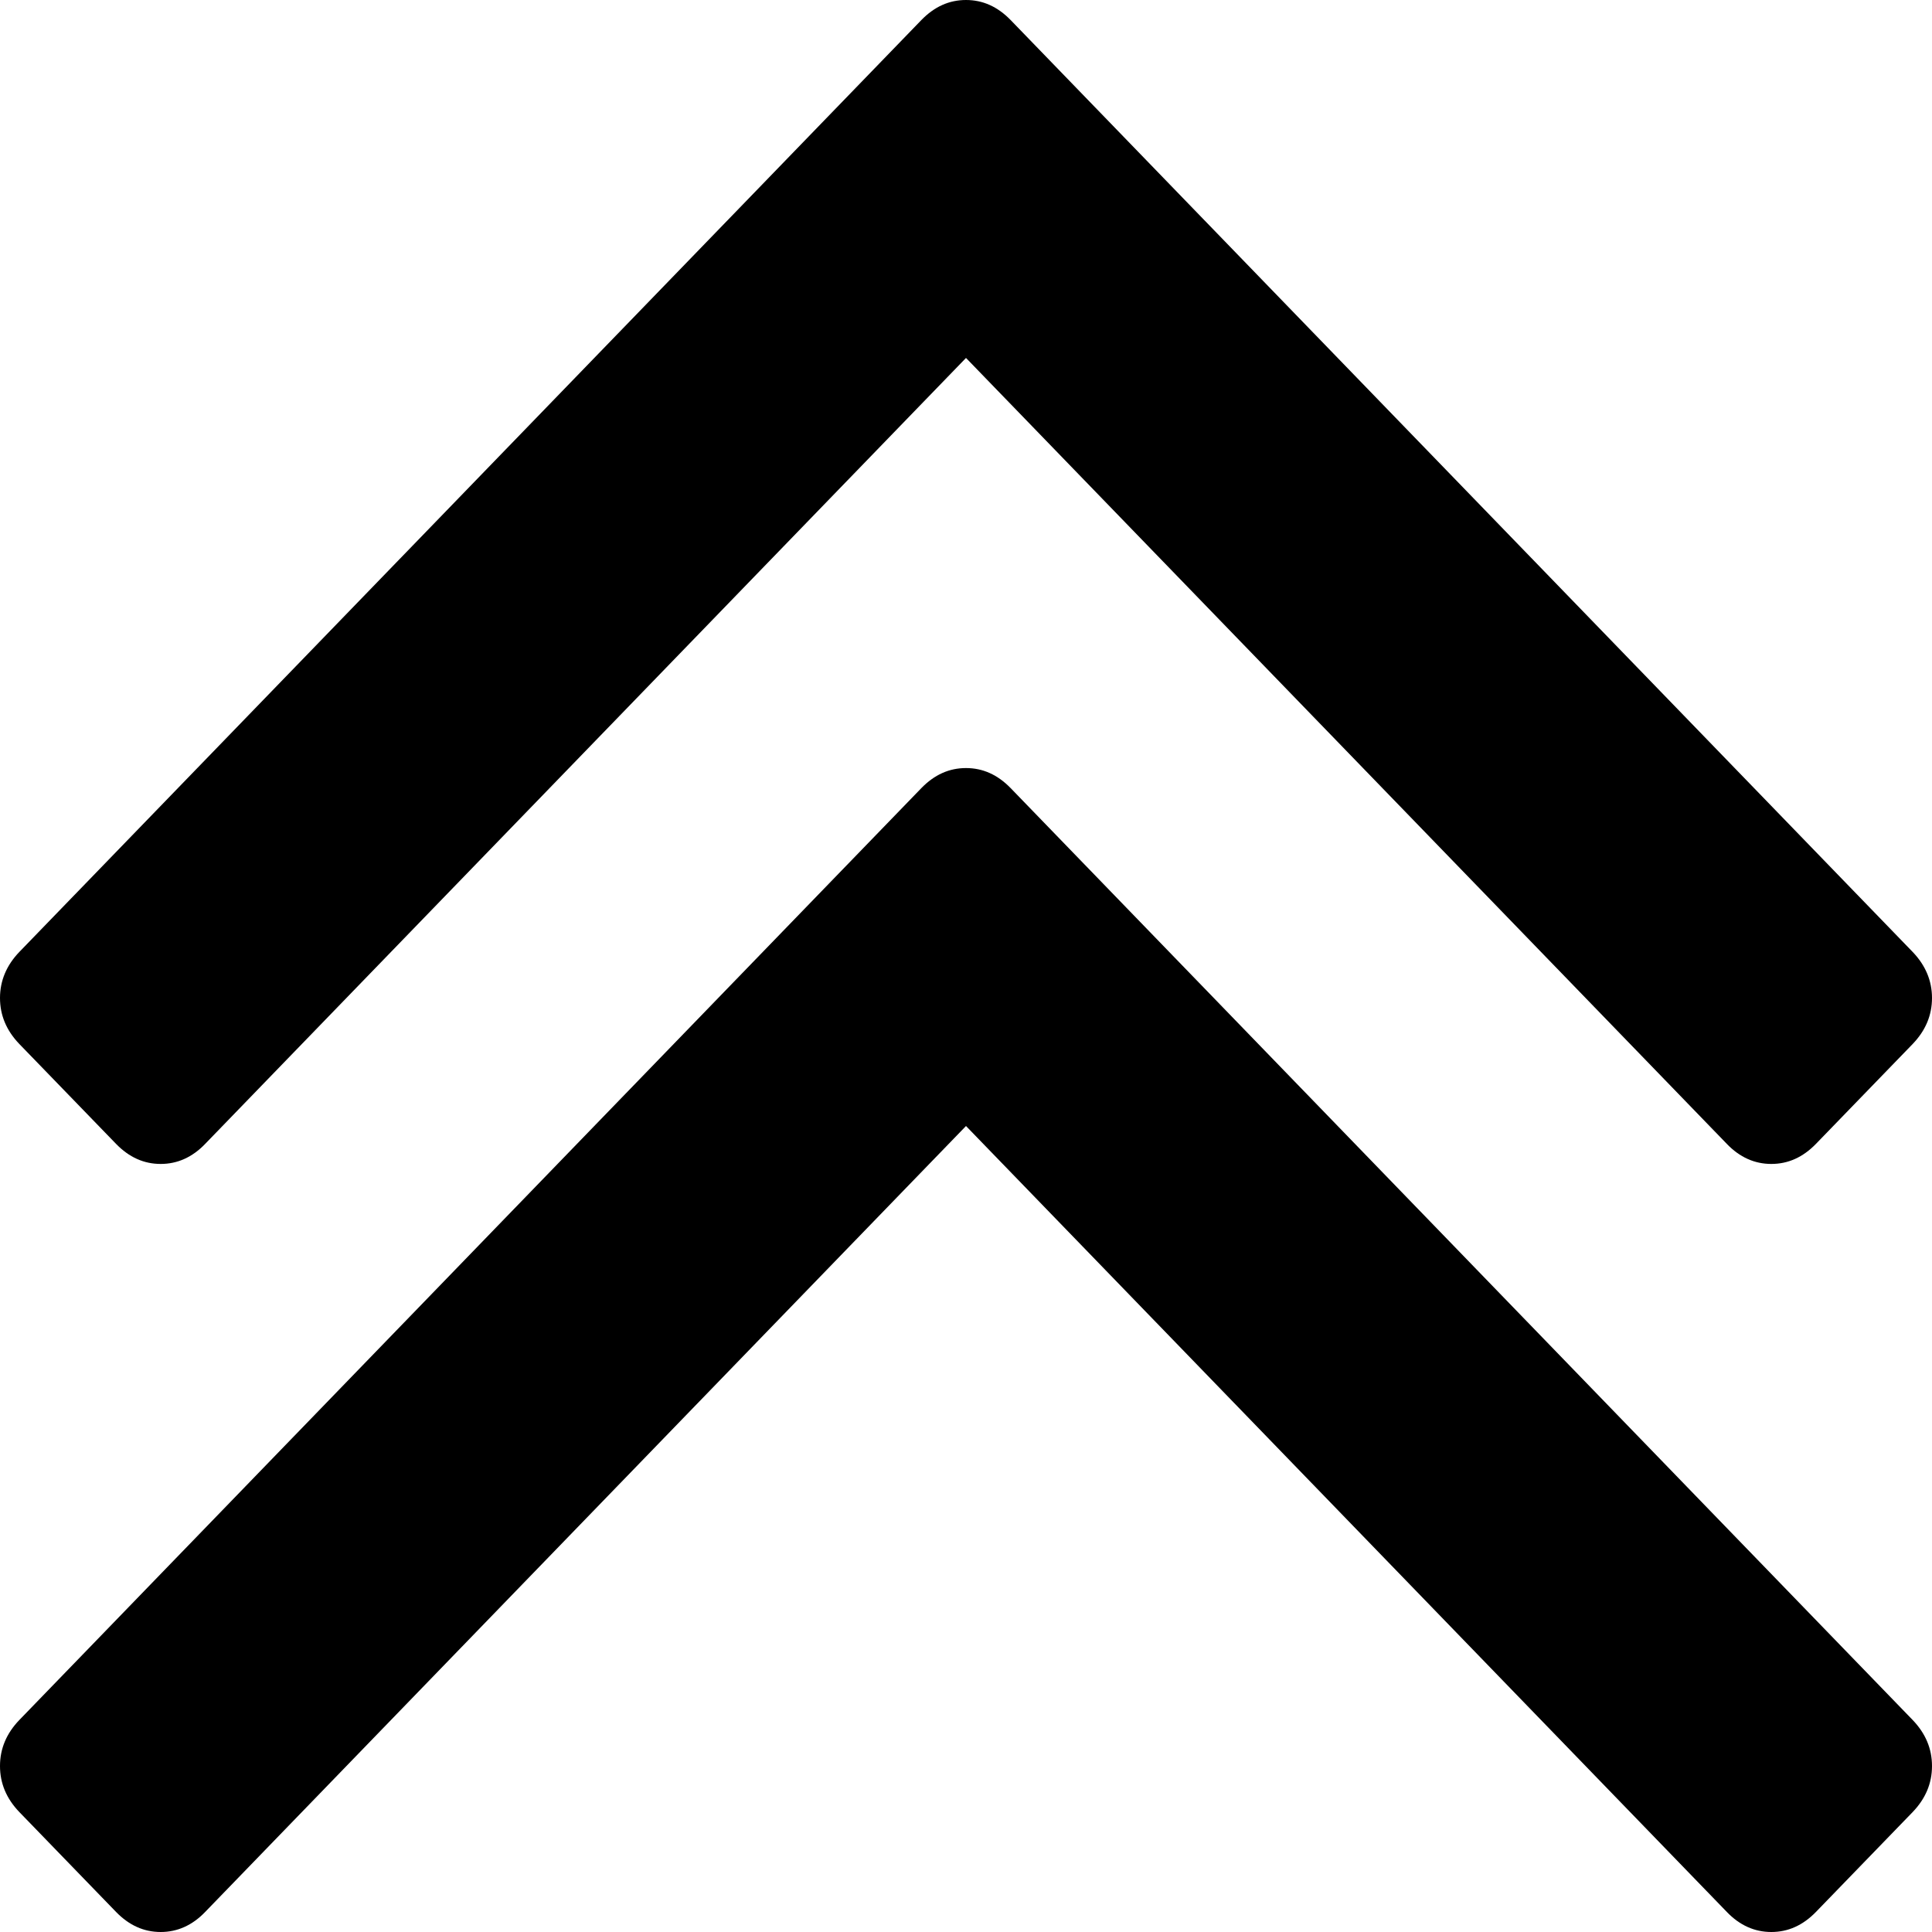 ﻿<?xml version="1.0" encoding="utf-8"?>
<svg version="1.1" xmlns:xlink="http://www.w3.org/1999/xlink" width="11px" height="11px" xmlns="http://www.w3.org/2000/svg">
  <g transform="matrix(1 0 0 1 -23 -62 )">
    <path d="M 10.89 9.793  C 10.963 9.869  11 9.956  11 10.055  C 11 10.154  10.963 10.241  10.89 10.317  L 10.339 10.886  C 10.265 10.962  10.181 11  10.085 11  C 9.99 11  9.905 10.962  9.832 10.886  L 5.5 6.411  L 1.168 10.886  C 1.095 10.962  1.01 11  0.915 11  C 0.819 11  0.735 10.962  0.661 10.886  L 0.11 10.317  C 0.037 10.241  0 10.154  0 10.055  C 0 9.956  0.037 9.869  0.11 9.793  L 5.246 4.487  C 5.32 4.411  5.404 4.373  5.5 4.373  C 5.596 4.373  5.68 4.411  5.754 4.487  L 10.89 9.793  Z M 10.89 5.42  C 10.963 5.496  11 5.584  11 5.682  C 11 5.781  10.963 5.868  10.89 5.944  L 10.339 6.513  C 10.265 6.589  10.181 6.627  10.085 6.627  C 9.99 6.627  9.905 6.589  9.832 6.513  L 5.5 2.038  L 1.168 6.513  C 1.095 6.589  1.01 6.627  0.915 6.627  C 0.819 6.627  0.735 6.589  0.661 6.513  L 0.11 5.944  C 0.037 5.868  0 5.781  0 5.682  C 0 5.584  0.037 5.496  0.11 5.42  L 5.246 0.114  C 5.32 0.038  5.404 0  5.5 0  C 5.596 0  5.68 0.038  5.754 0.114  L 10.89 5.42  Z " fill-rule="nonzero" fill="#000000" stroke="none" transform="matrix(1 0 0 1 23 62 )" />
  </g>
</svg>